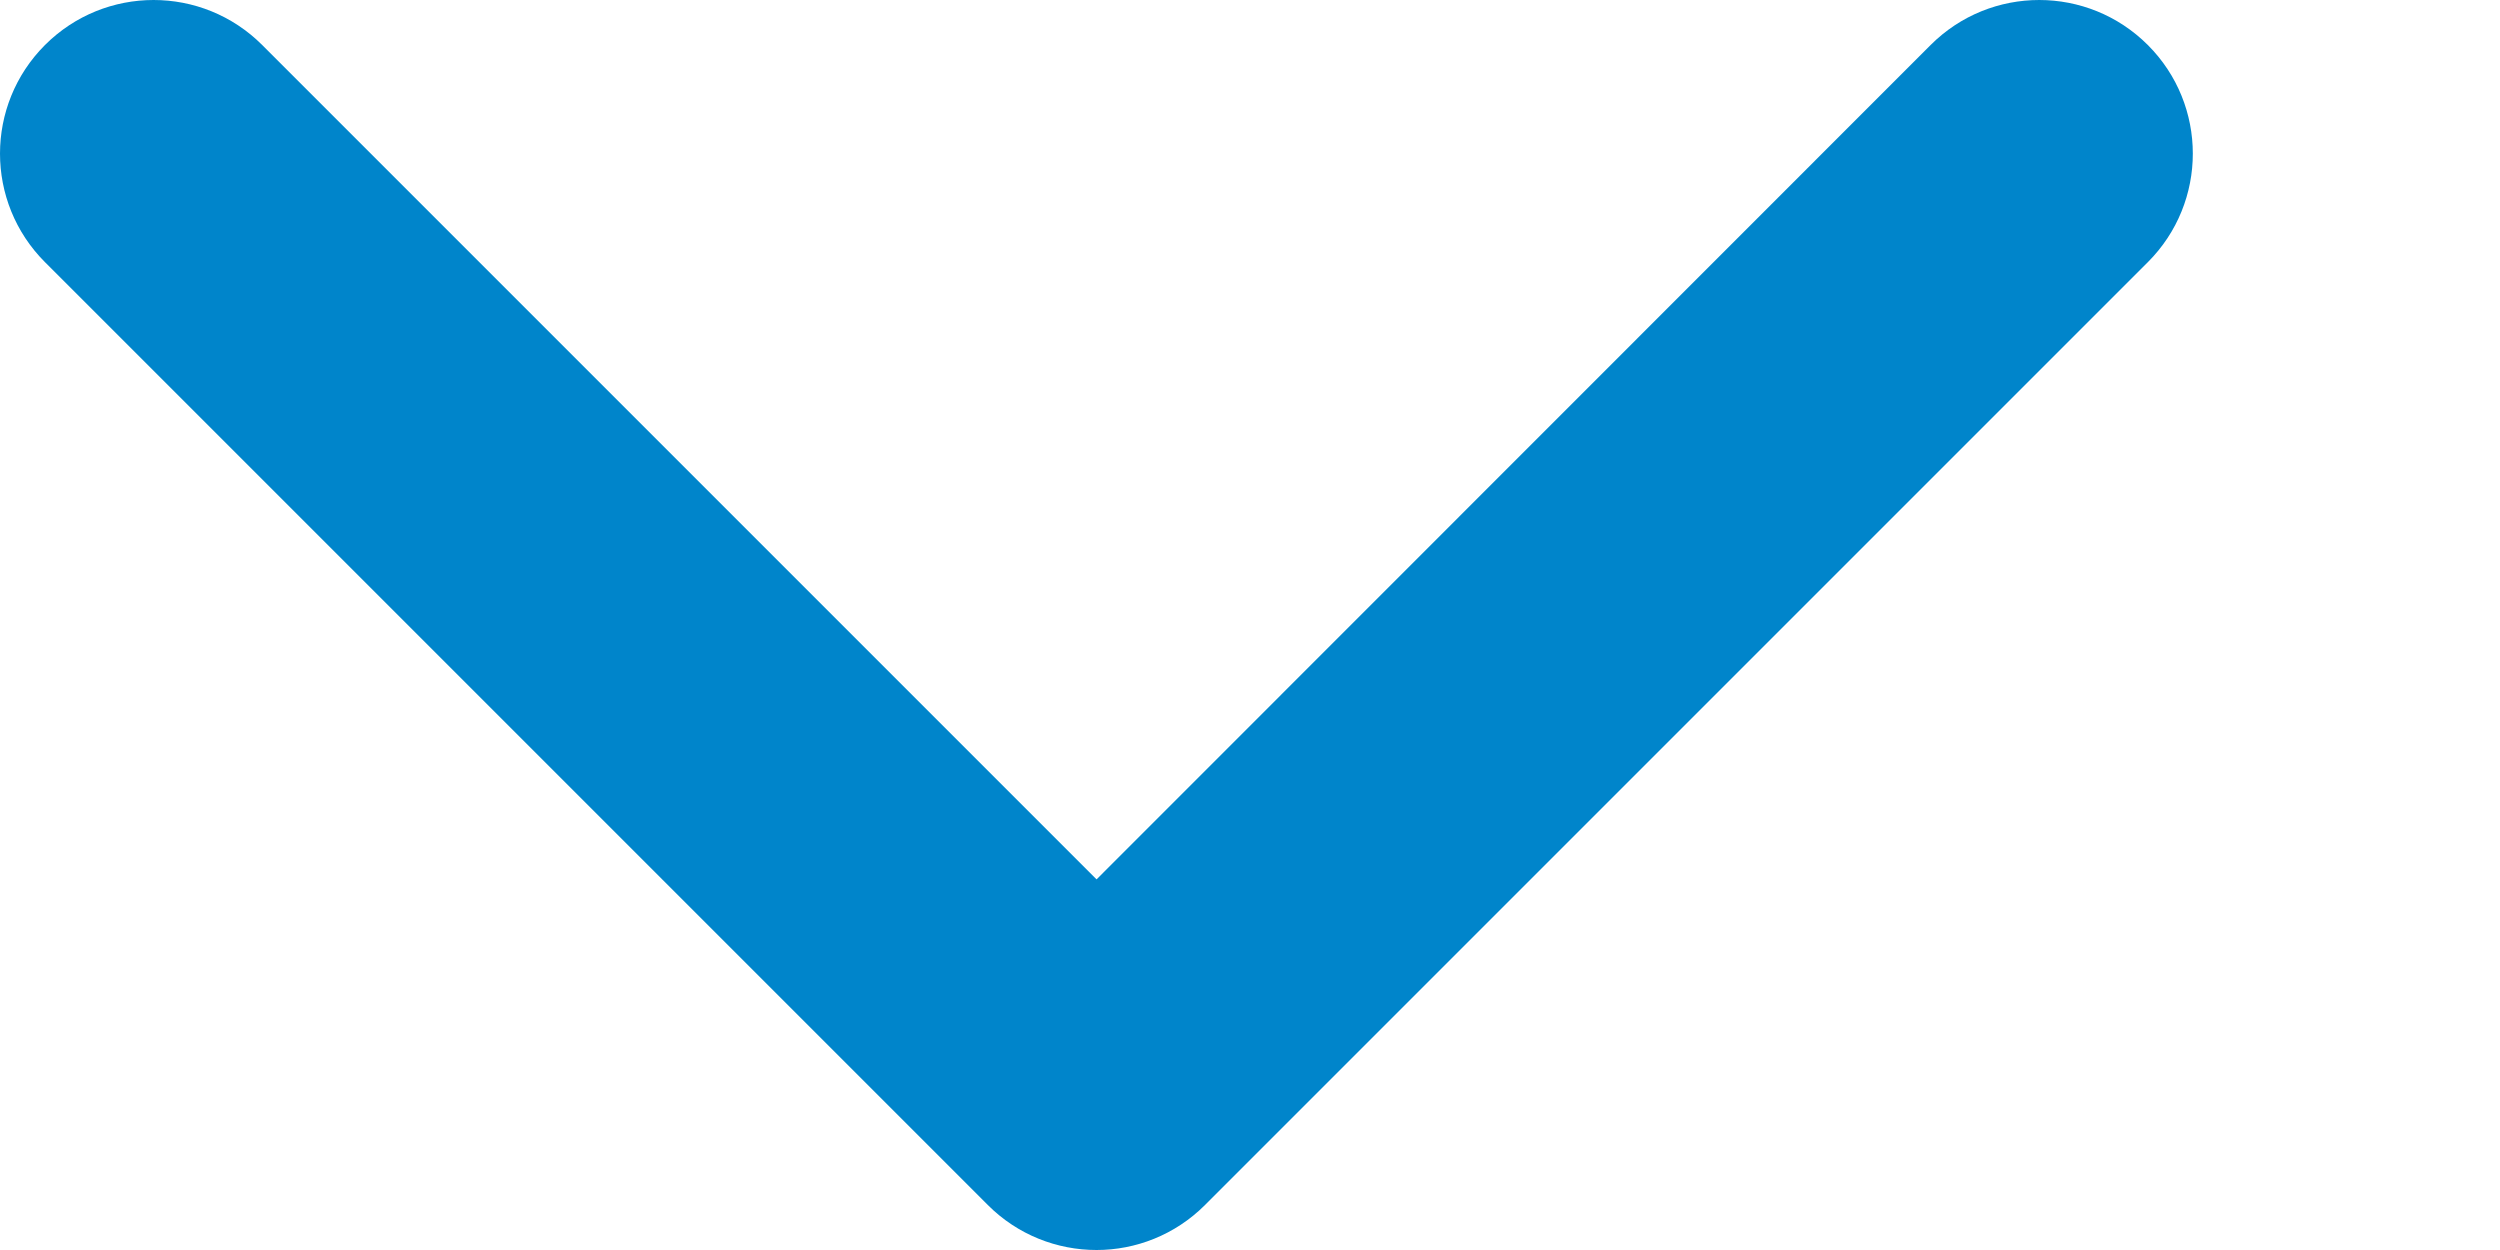 <svg width="8" height="4" viewBox="0 0 8 4" fill="none" xmlns="http://www.w3.org/2000/svg">
<path d="M3.509 4C3.383 4 3.257 3.952 3.161 3.856L0.144 0.839C-0.048 0.647 -0.048 0.336 0.144 0.144C0.336 -0.048 0.647 -0.048 0.839 0.144L3.509 2.814L6.178 0.144C6.37 -0.048 6.681 -0.048 6.873 0.144C7.065 0.336 7.065 0.647 6.873 0.839L3.856 3.856C3.76 3.952 3.634 4 3.509 4Z" fill="#0085CB"/>
</svg>
